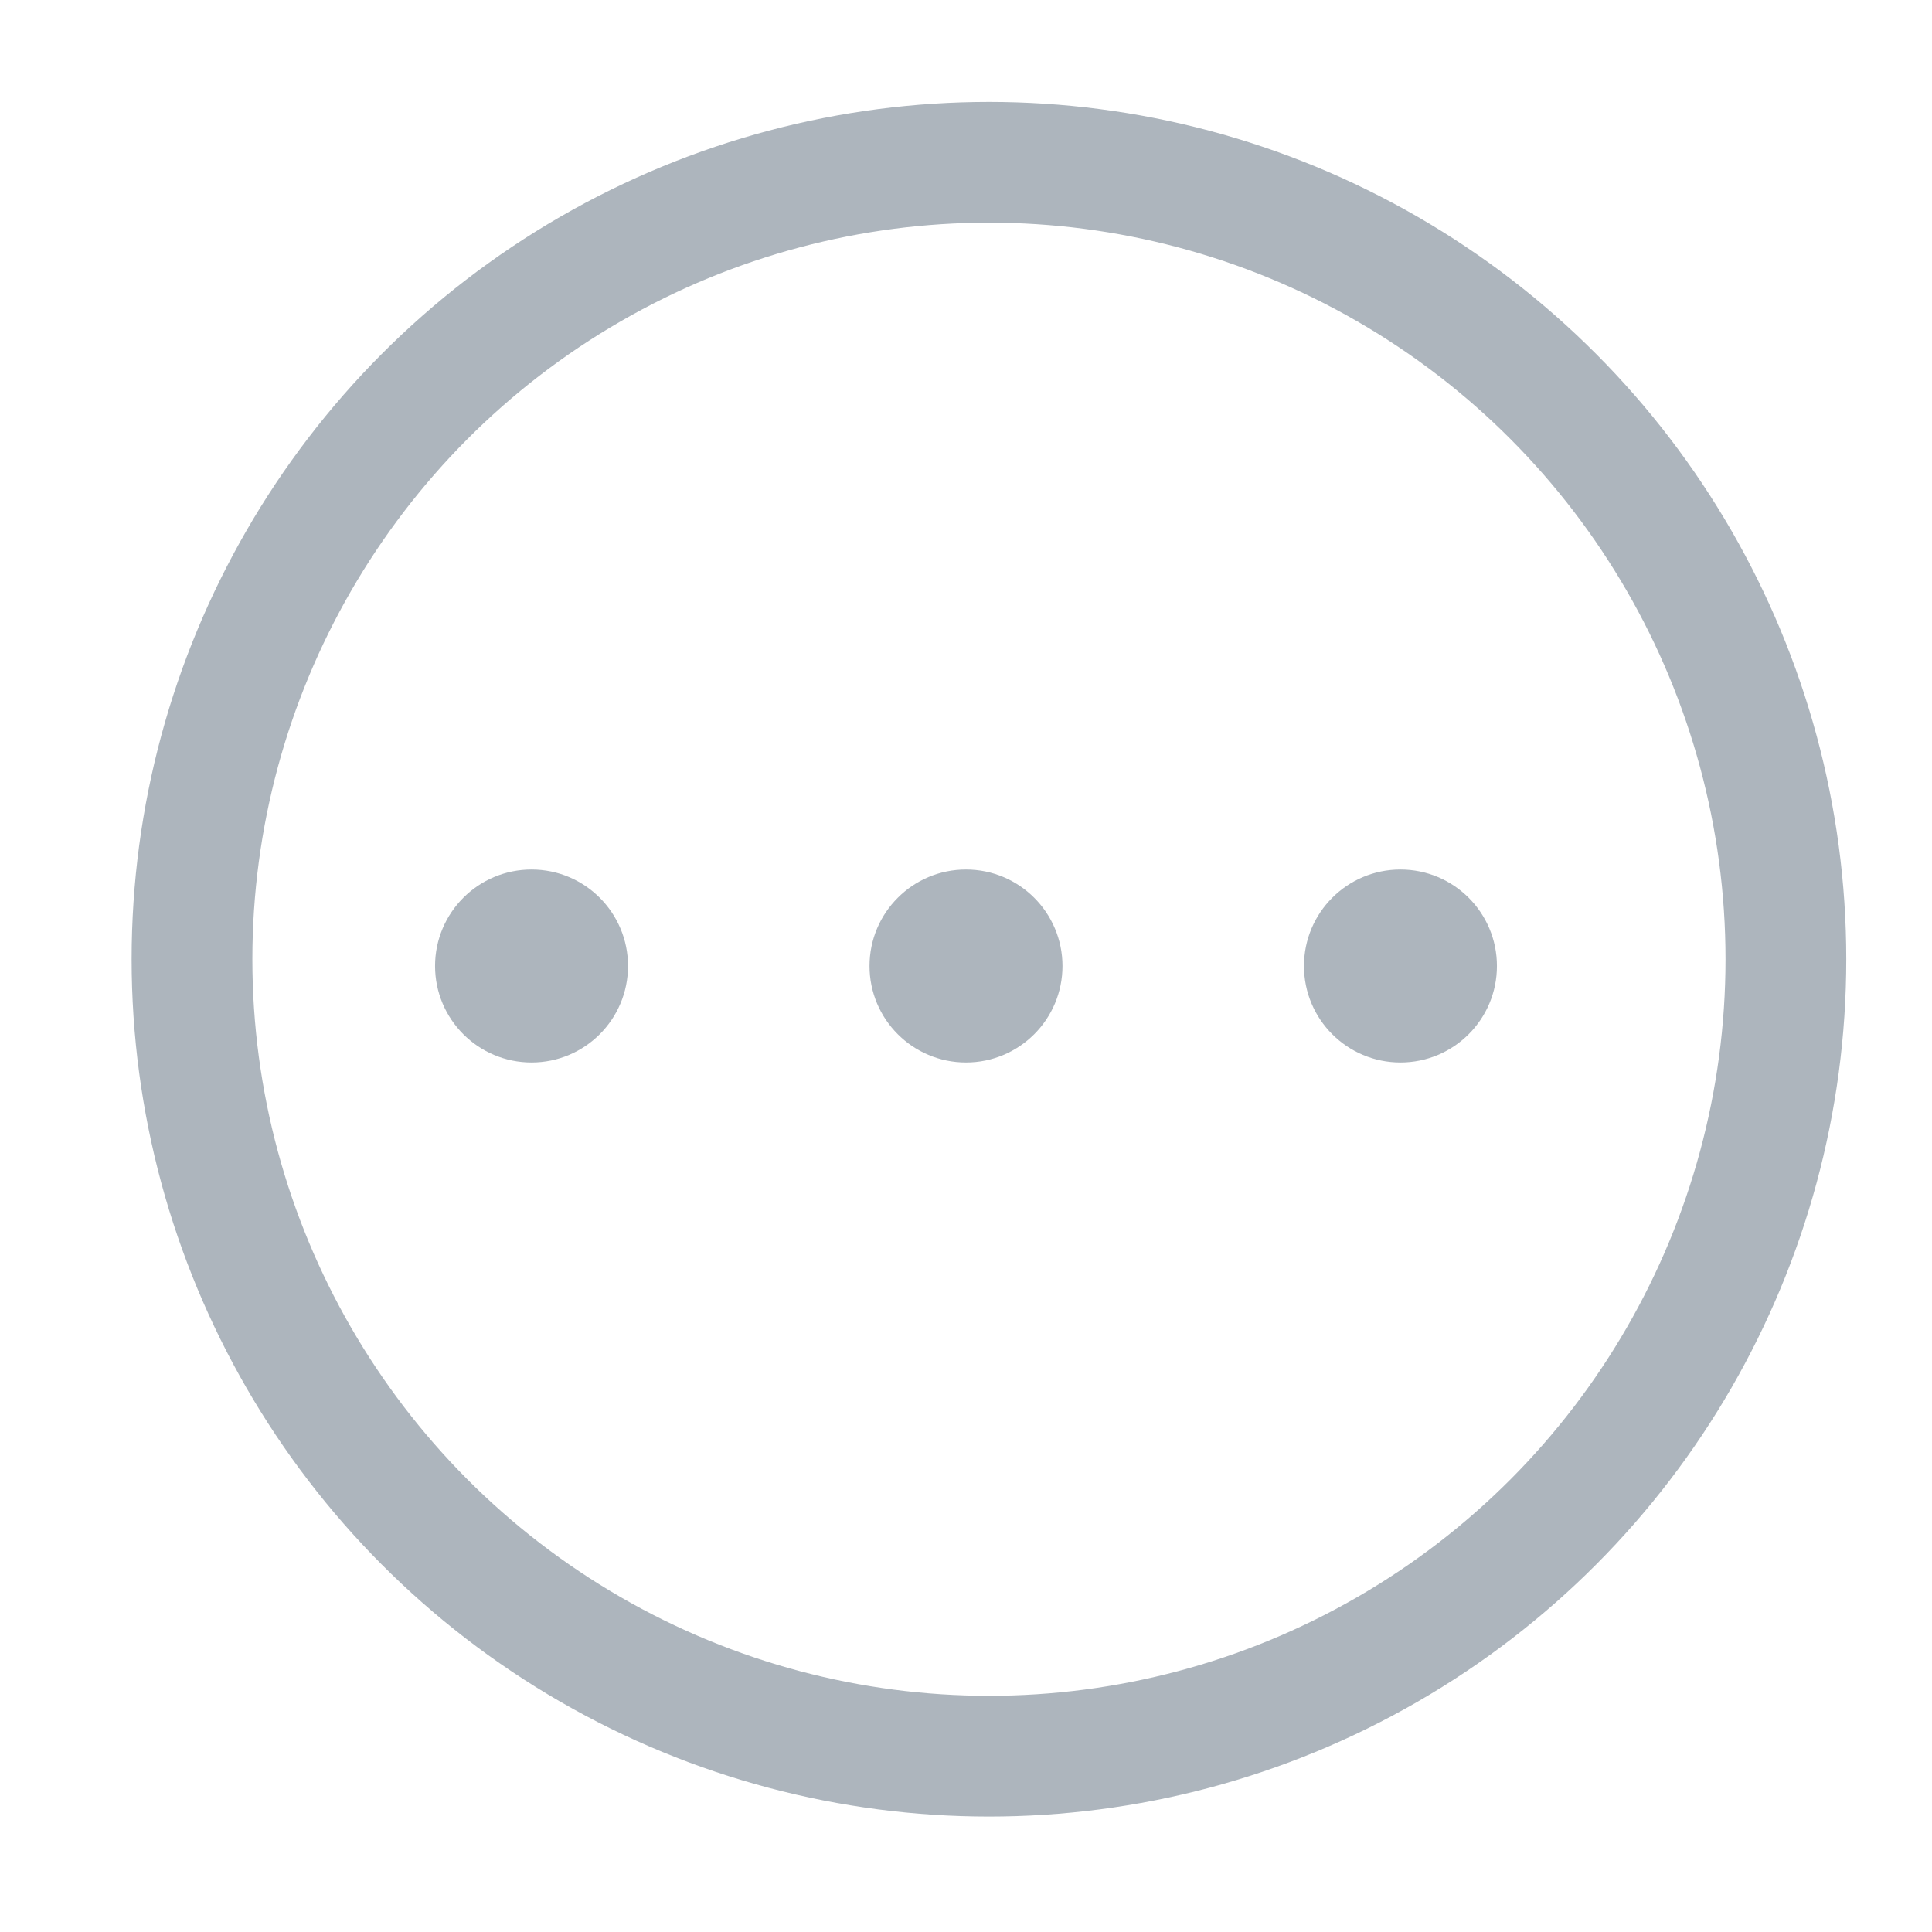<svg width="16" height="16" viewBox="0 0 16 16" fill="none" xmlns="http://www.w3.org/2000/svg">
<circle cx="4.402" cy="8" r="0.799" fill="#ADB5BD"/>
<circle cx="8" cy="8" r="0.799" fill="#ADB5BD"/>
<circle cx="11.598" cy="8" r="0.799" fill="#ADB5BD"/>
<circle cx="8.19" cy="7.944" r="6.6" stroke="#ADB5BD"/>
</svg>
